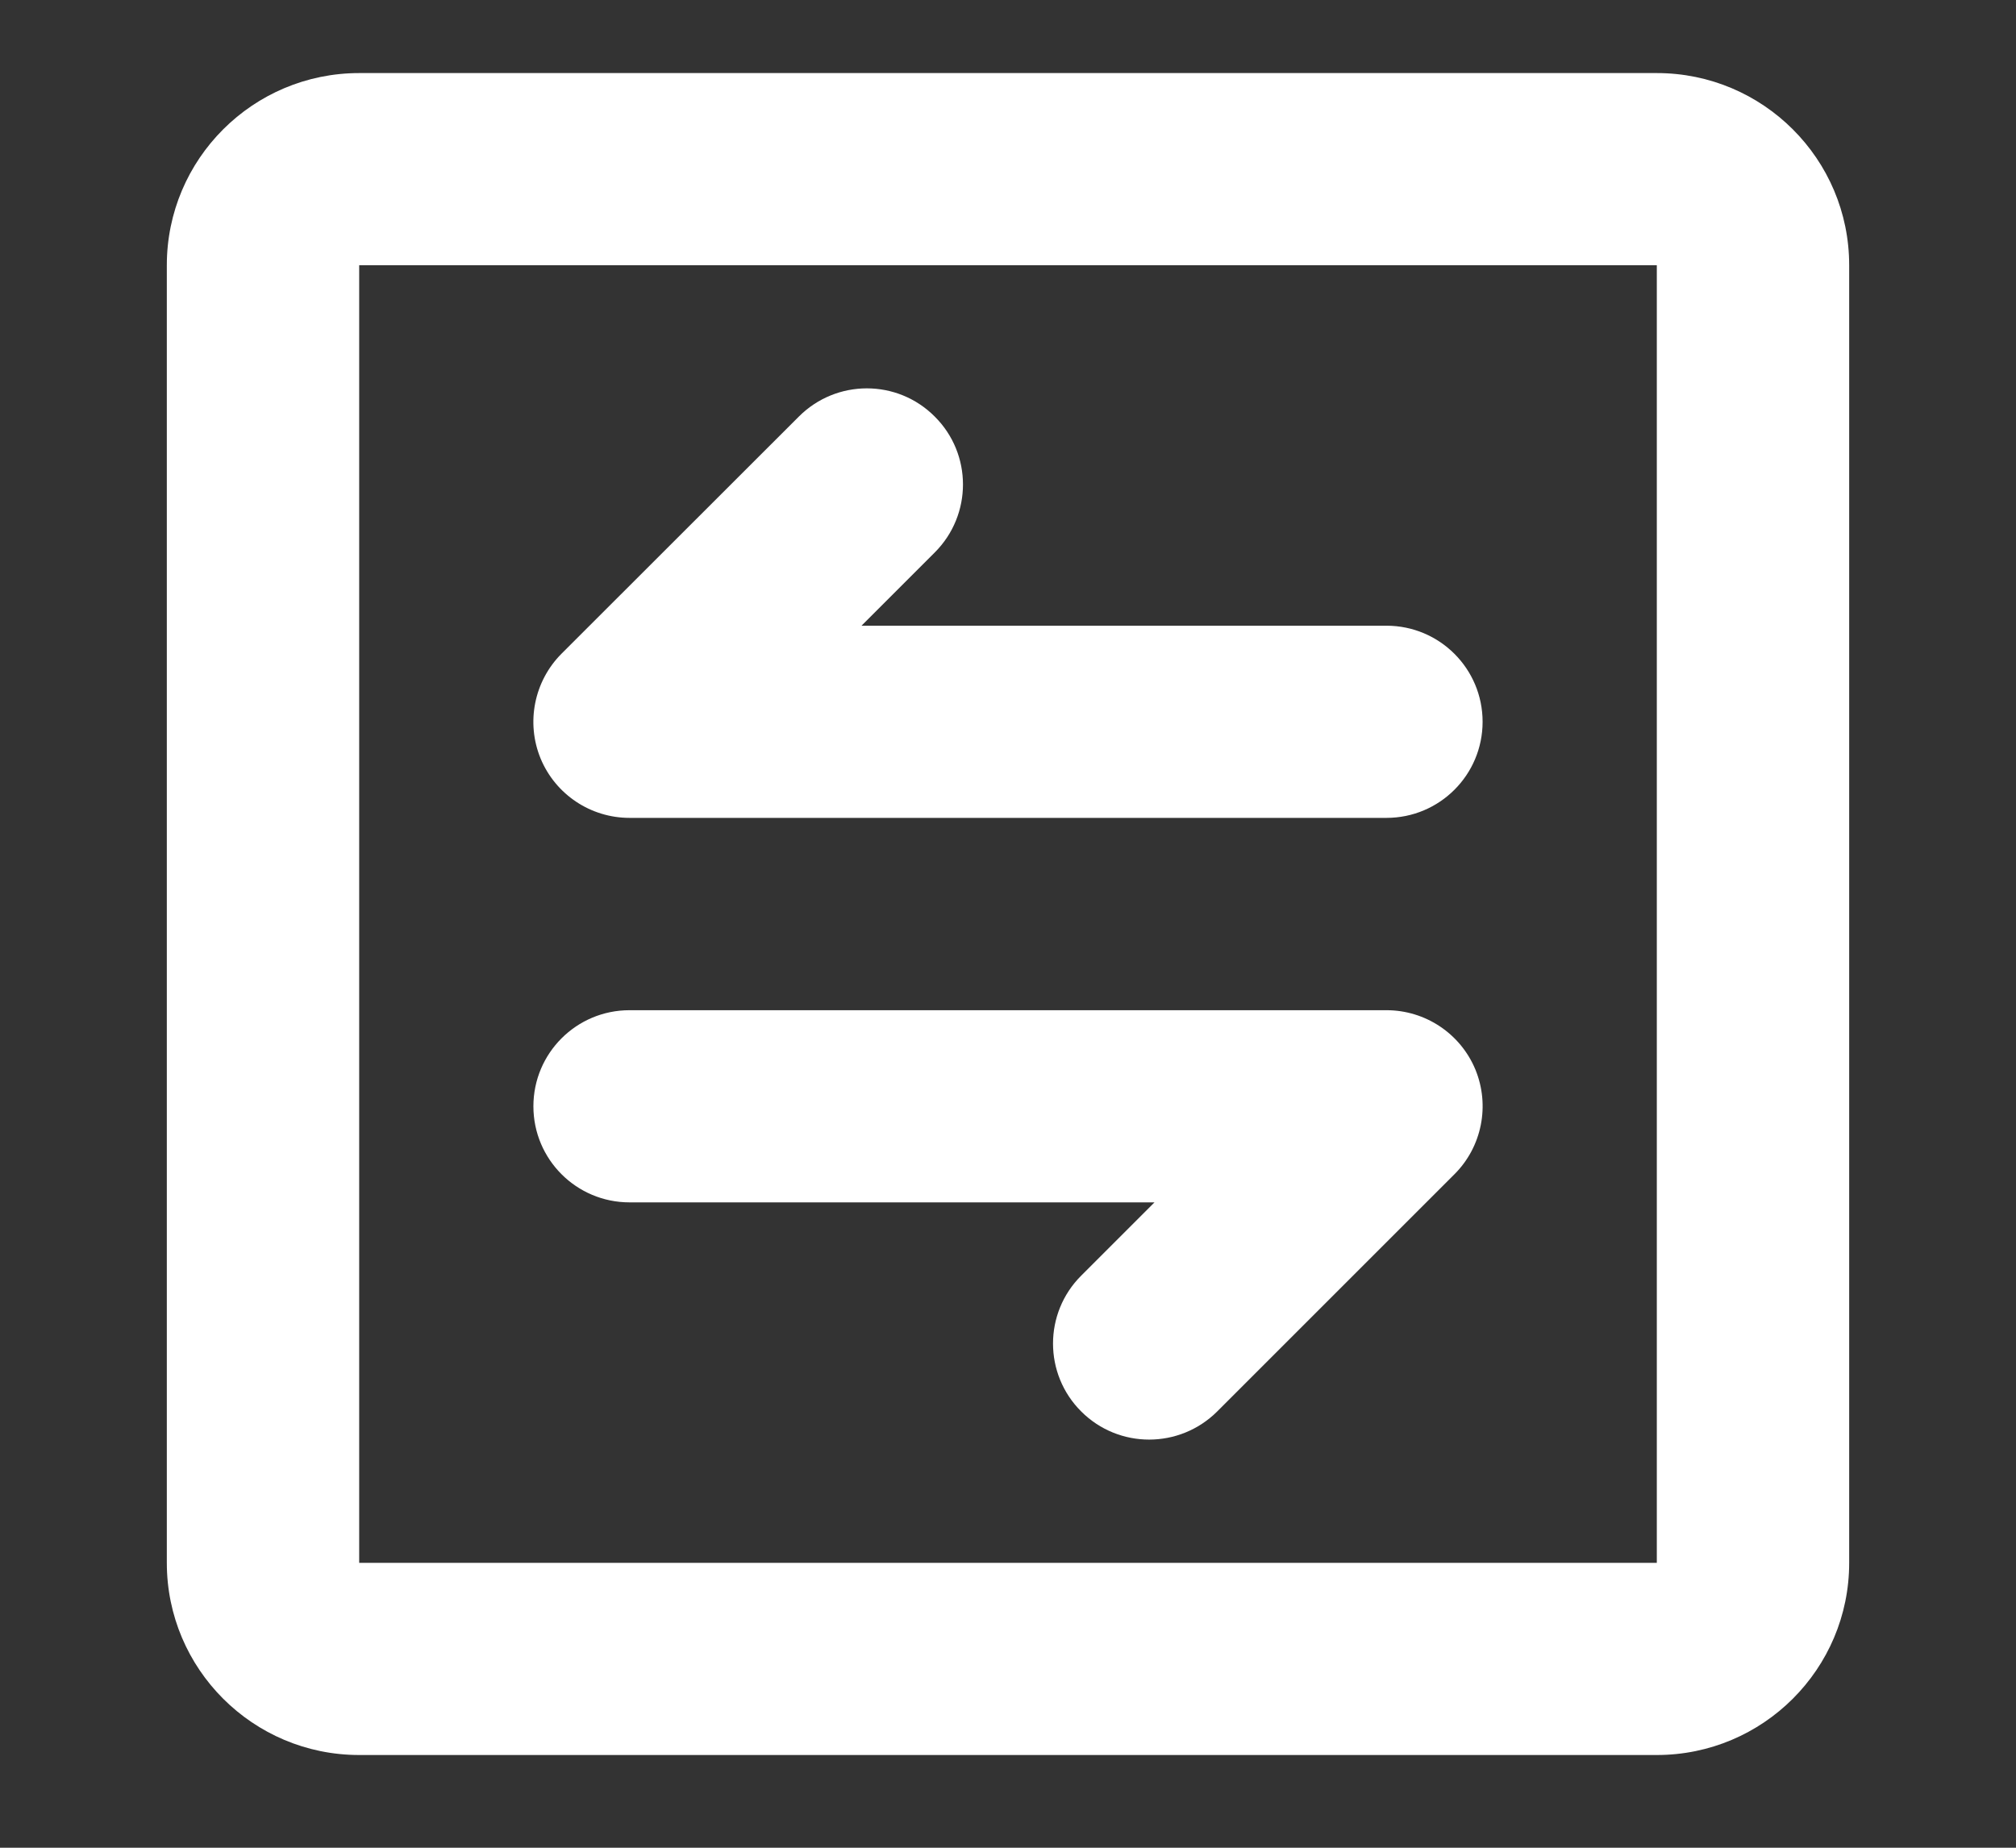 <svg width="12" height="11" viewBox="0 0 12 11" fill="none" xmlns="http://www.w3.org/2000/svg">
<rect x="0" y="0" width="12" height="11" fill="#333333" stroke="none"/>
<path fill-rule="evenodd" clip-rule="evenodd" d="M9.862 1.579H2.138L2.138 9.304H9.862V1.579ZM2.138 0.435C1.506 0.435 0.993 0.947 0.993 1.579V9.304C0.993 9.936 1.506 10.448 2.138 10.448H9.862C10.494 10.448 11.007 9.936 11.007 9.304V1.579C11.007 0.947 10.494 0.435 9.862 0.435H2.138Z" fill="white"/>
<path fill-rule="evenodd" clip-rule="evenodd" d="M5.564 2.48C5.788 2.703 5.788 3.065 5.564 3.289L5.128 3.725H8.253C8.569 3.725 8.825 3.981 8.825 4.297C8.825 4.613 8.569 4.869 8.253 4.869H3.747C3.516 4.869 3.307 4.73 3.218 4.516C3.13 4.302 3.179 4.056 3.342 3.892L4.755 2.48C4.979 2.256 5.341 2.256 5.564 2.48Z" fill="white"/>
<path fill-rule="evenodd" clip-rule="evenodd" d="M6.436 8.403C6.212 8.18 6.212 7.817 6.436 7.594L6.872 7.158L3.747 7.158C3.431 7.158 3.175 6.902 3.175 6.586C3.175 6.27 3.431 6.014 3.747 6.014L8.253 6.014C8.484 6.014 8.693 6.153 8.782 6.367C8.87 6.581 8.821 6.827 8.658 6.99L7.245 8.403C7.021 8.626 6.659 8.626 6.436 8.403Z" fill="white"/>
</svg>
